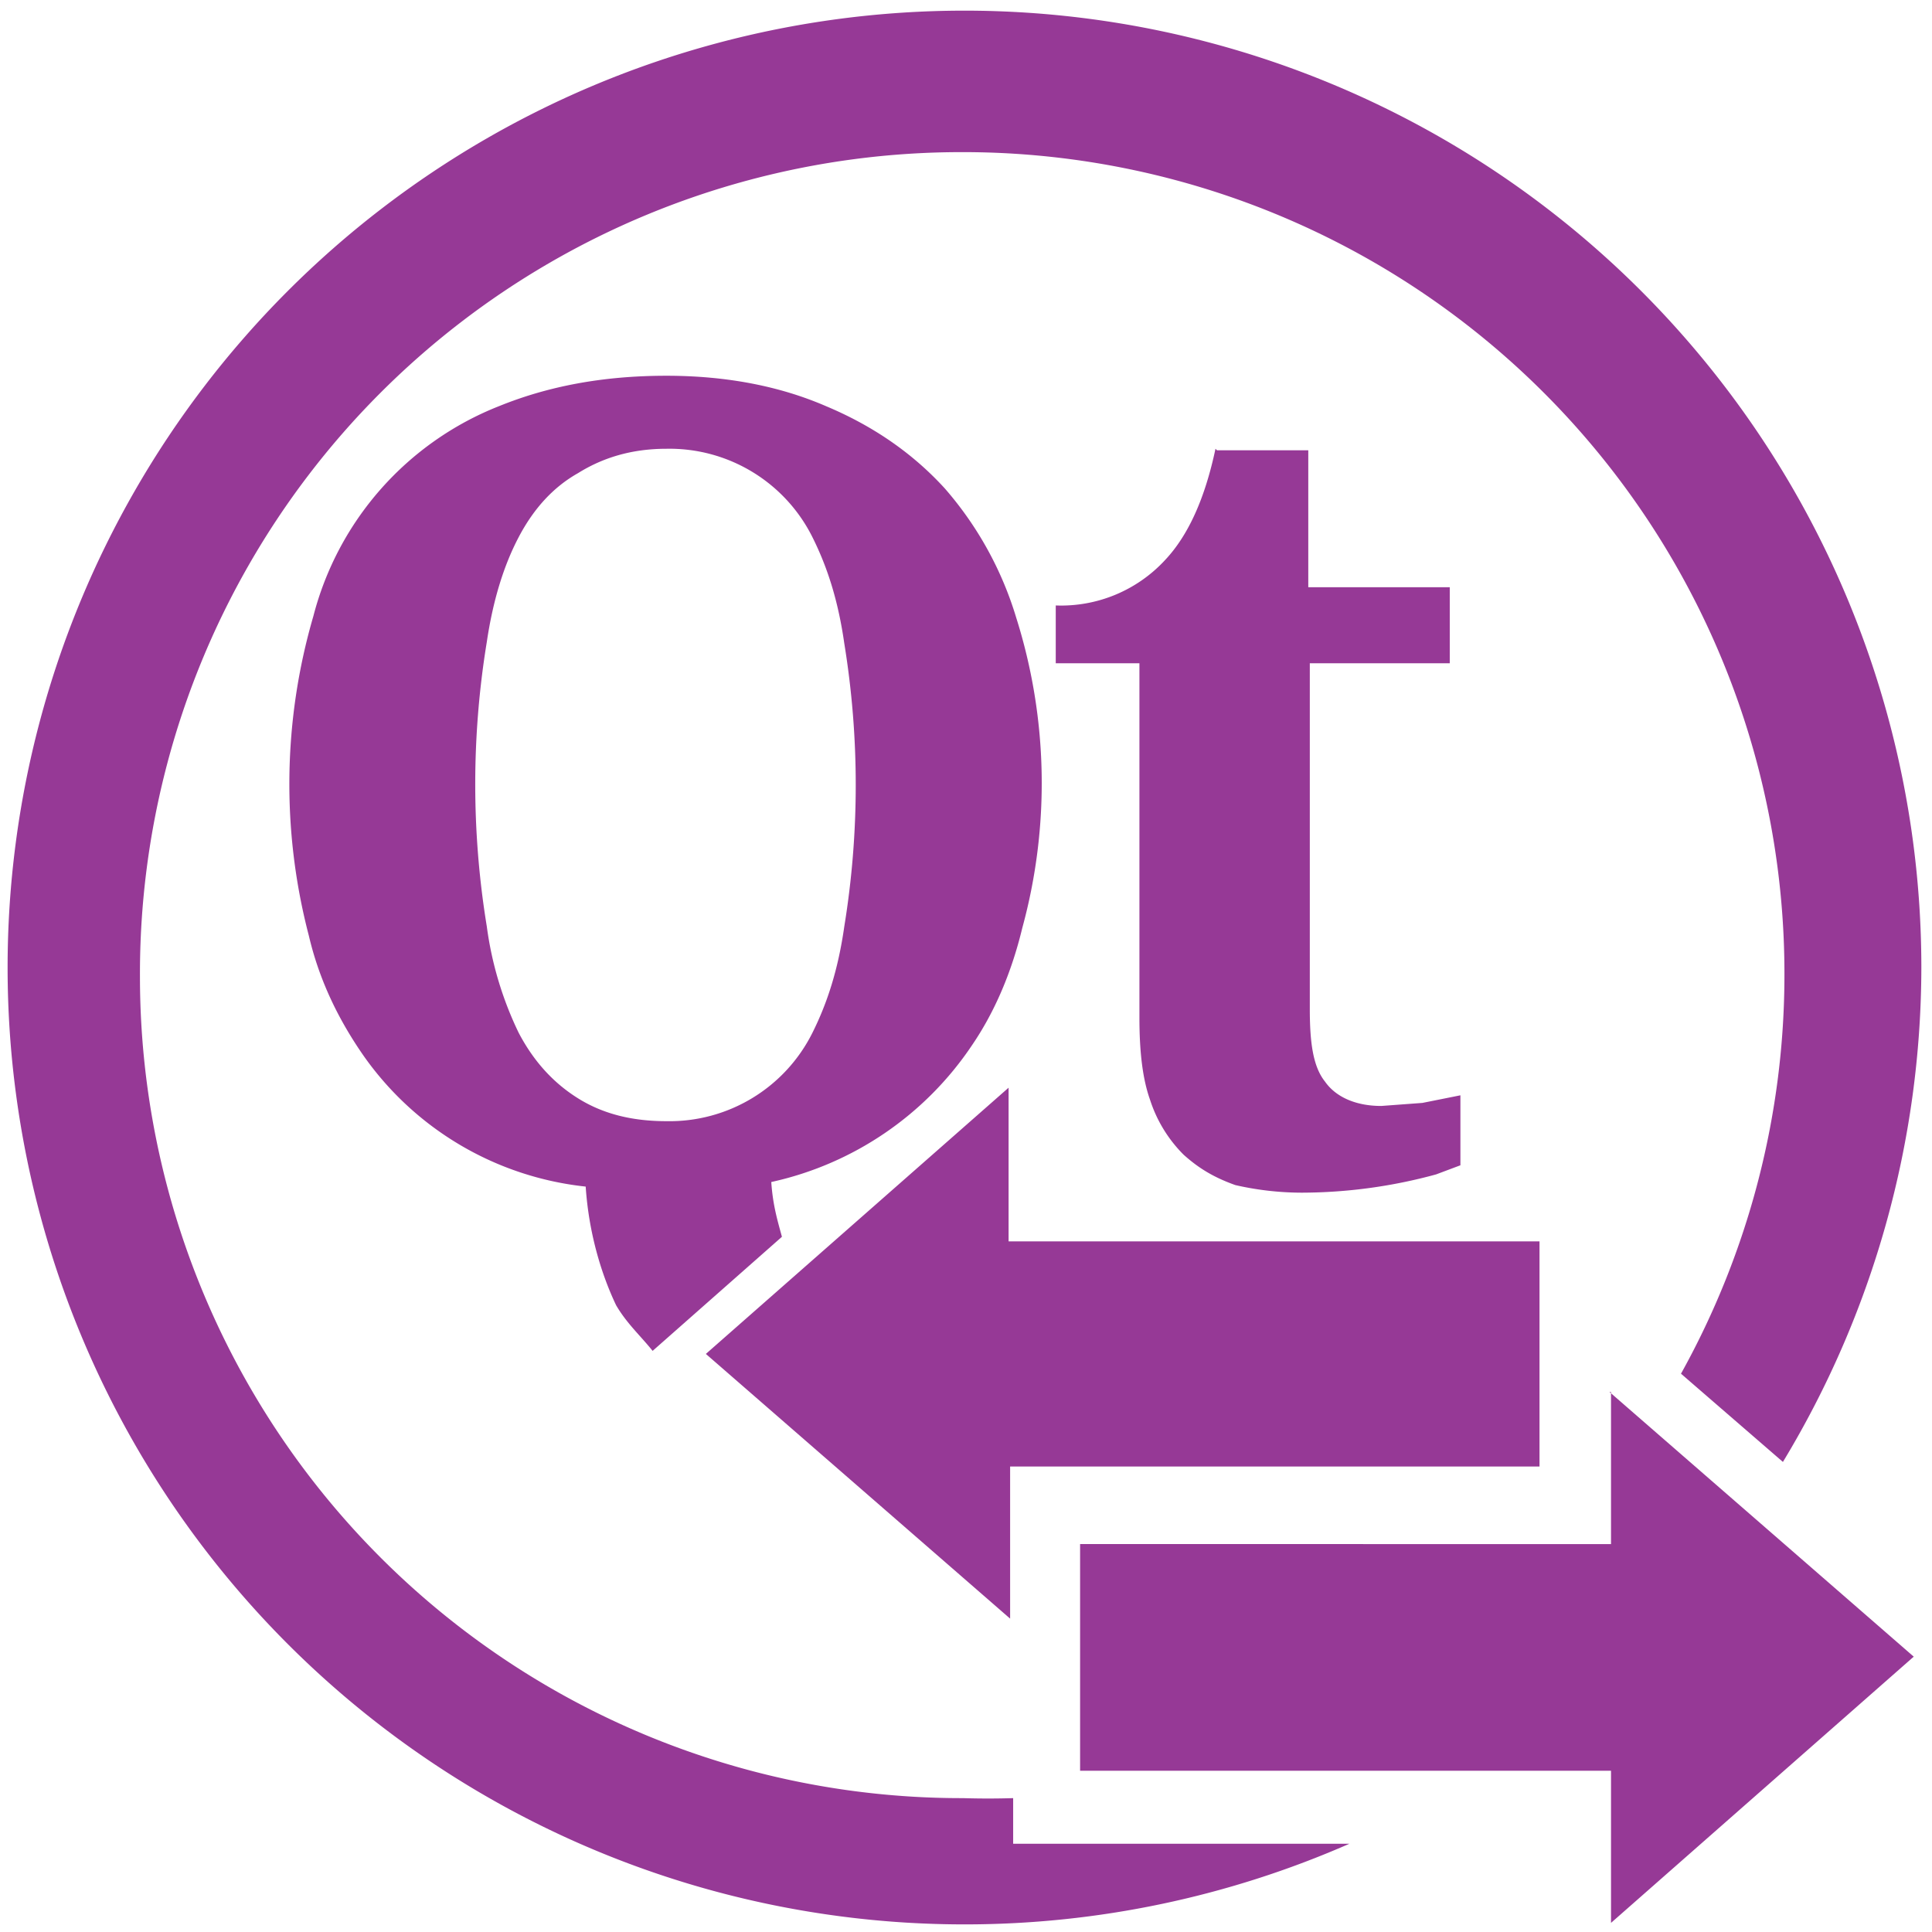 <?xml version="1.0" encoding="UTF-8" standalone="no"?>
<svg
   xmlns:dc="http://purl.org/dc/elements/1.1/"
   xmlns:cc="http://creativecommons.org/ns#"
   xmlns:rdf="http://www.w3.org/1999/02/22-rdf-syntax-ns#"
   xmlns:svg="http://www.w3.org/2000/svg"
   xmlns="http://www.w3.org/2000/svg"
   xmlns:sodipodi="http://sodipodi.sourceforge.net/DTD/sodipodi-0.dtd"
   xmlns:inkscape="http://www.inkscape.org/namespaces/inkscape"
   width="48"
   height="48"
   viewBox="0 0 12.7 12.7"
   version="1.1"
   id="svg4"
   sodipodi:docname="qtdbusviewer.svg"
   inkscape:version="0.92.4 (5da689c313, 2019-01-14)">
  <defs
     id="defs8" />
  <sodipodi:namedview
     pagecolor="#ffffff"
     bordercolor="#666666"
     borderopacity="1"
     objecttolerance="10"
     gridtolerance="10"
     guidetolerance="10"
     inkscape:pageopacity="0"
     inkscape:pageshadow="2"
     inkscape:window-width="1087"
     inkscape:window-height="480"
     id="namedview6"
     showgrid="false"
     inkscape:zoom="4.9166667"
     inkscape:cx="2.1355932"
     inkscape:cy="24"
     inkscape:window-x="0"
     inkscape:window-y="25"
     inkscape:window-maximized="0"
     inkscape:current-layer="svg4" />
  <path
     d="m 6.34,0.07 a 6.29,6.29 0 0 0 -6.29,6.3 6.29,6.29 0 0 0 6.3,6.28 6.29,6.29 0 0 0 2.52,-0.53 H 6.66 v -0.3 a 5.4,5.4 0 0 1 -0.33,0 A 5.4,5.4 0 0 1 0.92,6.42 5.4,5.4 0 0 1 6.32,1 5.4,5.4 0 0 1 11.73,6.4 5.4,5.4 0 0 1 11.05,9.03 l 0.67,0.58 A 6.29,6.29 0 0 0 12.63,6.35 6.29,6.29 0 0 0 6.34,0.07 Z m -1.96,2.4 c -0.42,0 -0.78,0.07 -1.1,0.2 A 2.03,2.03 0 0 0 2.06,4.05 3.94,3.94 0 0 0 2.03,6.15 c 0.07,0.3 0.2,0.56 0.36,0.79 A 2.05,2.05 0 0 0 3.85,7.8 c 0.02,0.3 0.1,0.57 0.2,0.78 0.07,0.12 0.16,0.2 0.24,0.3 L 5.14,8.13 C 5.11,8.02 5.08,7.92 5.07,7.77 A 2.14,2.14 0 0 0 6.39,6.87 C 6.54,6.65 6.65,6.39 6.72,6.1 A 3.61,3.61 0 0 0 6.68,4.06 2.3,2.3 0 0 0 6.21,3.21 C 6,2.98 5.74,2.8 5.43,2.67 5.13,2.54 4.78,2.47 4.38,2.47 Z m 0,0.48 a 1.05,1.05 0 0 1 0.96,0.58 c 0.1,0.2 0.17,0.42 0.21,0.7 a 5.79,5.79 0 0 1 0,1.86 C 5.51,6.37 5.44,6.59 5.34,6.79 A 1.05,1.05 0 0 1 4.38,7.37 C 4.15,7.37 3.96,7.32 3.8,7.22 3.64,7.12 3.51,6.98 3.41,6.79 A 2.3,2.3 0 0 1 3.2,6.09 5.79,5.79 0 0 1 3.2,4.22 C 3.24,3.95 3.31,3.72 3.41,3.53 3.51,3.34 3.64,3.2 3.8,3.11 3.96,3.01 4.15,2.95 4.38,2.95 Z m 3.61,0 C 7.92,3.28 7.81,3.52 7.66,3.68 a 0.93,0.93 0 0 1 -0.72,0.3 v 0.38 h 0.55 v 2.33 c 0,0.22 0.02,0.4 0.07,0.54 a 0.9,0.9 0 0 0 0.22,0.36 c 0.1,0.09 0.2,0.15 0.34,0.2 0.13,0.03 0.28,0.05 0.44,0.05 A 3.37,3.37 0 0 0 9.44,7.72 L 9.6,7.66 V 7.2 L 9.35,7.25 9.08,7.27 C 8.91,7.27 8.78,7.21 8.71,7.11 8.63,7.01 8.61,6.85 8.61,6.63 V 4.36 H 9.53 V 3.86 H 8.6 V 2.96 H 8 Z m -1.36,4.2 -1.99,1.75 2,1.74 v -1 h 3.48 V 8.16 H 6.63 v -1 z m 3.96,2 v 1 H 7.1 v 1.49 h 3.49 v 1 l 1.99,-1.75 -2,-1.74 z"
     id="path2"
     inkscape:connector-curvature="0"
     style="fill:#963996" />
</svg>
